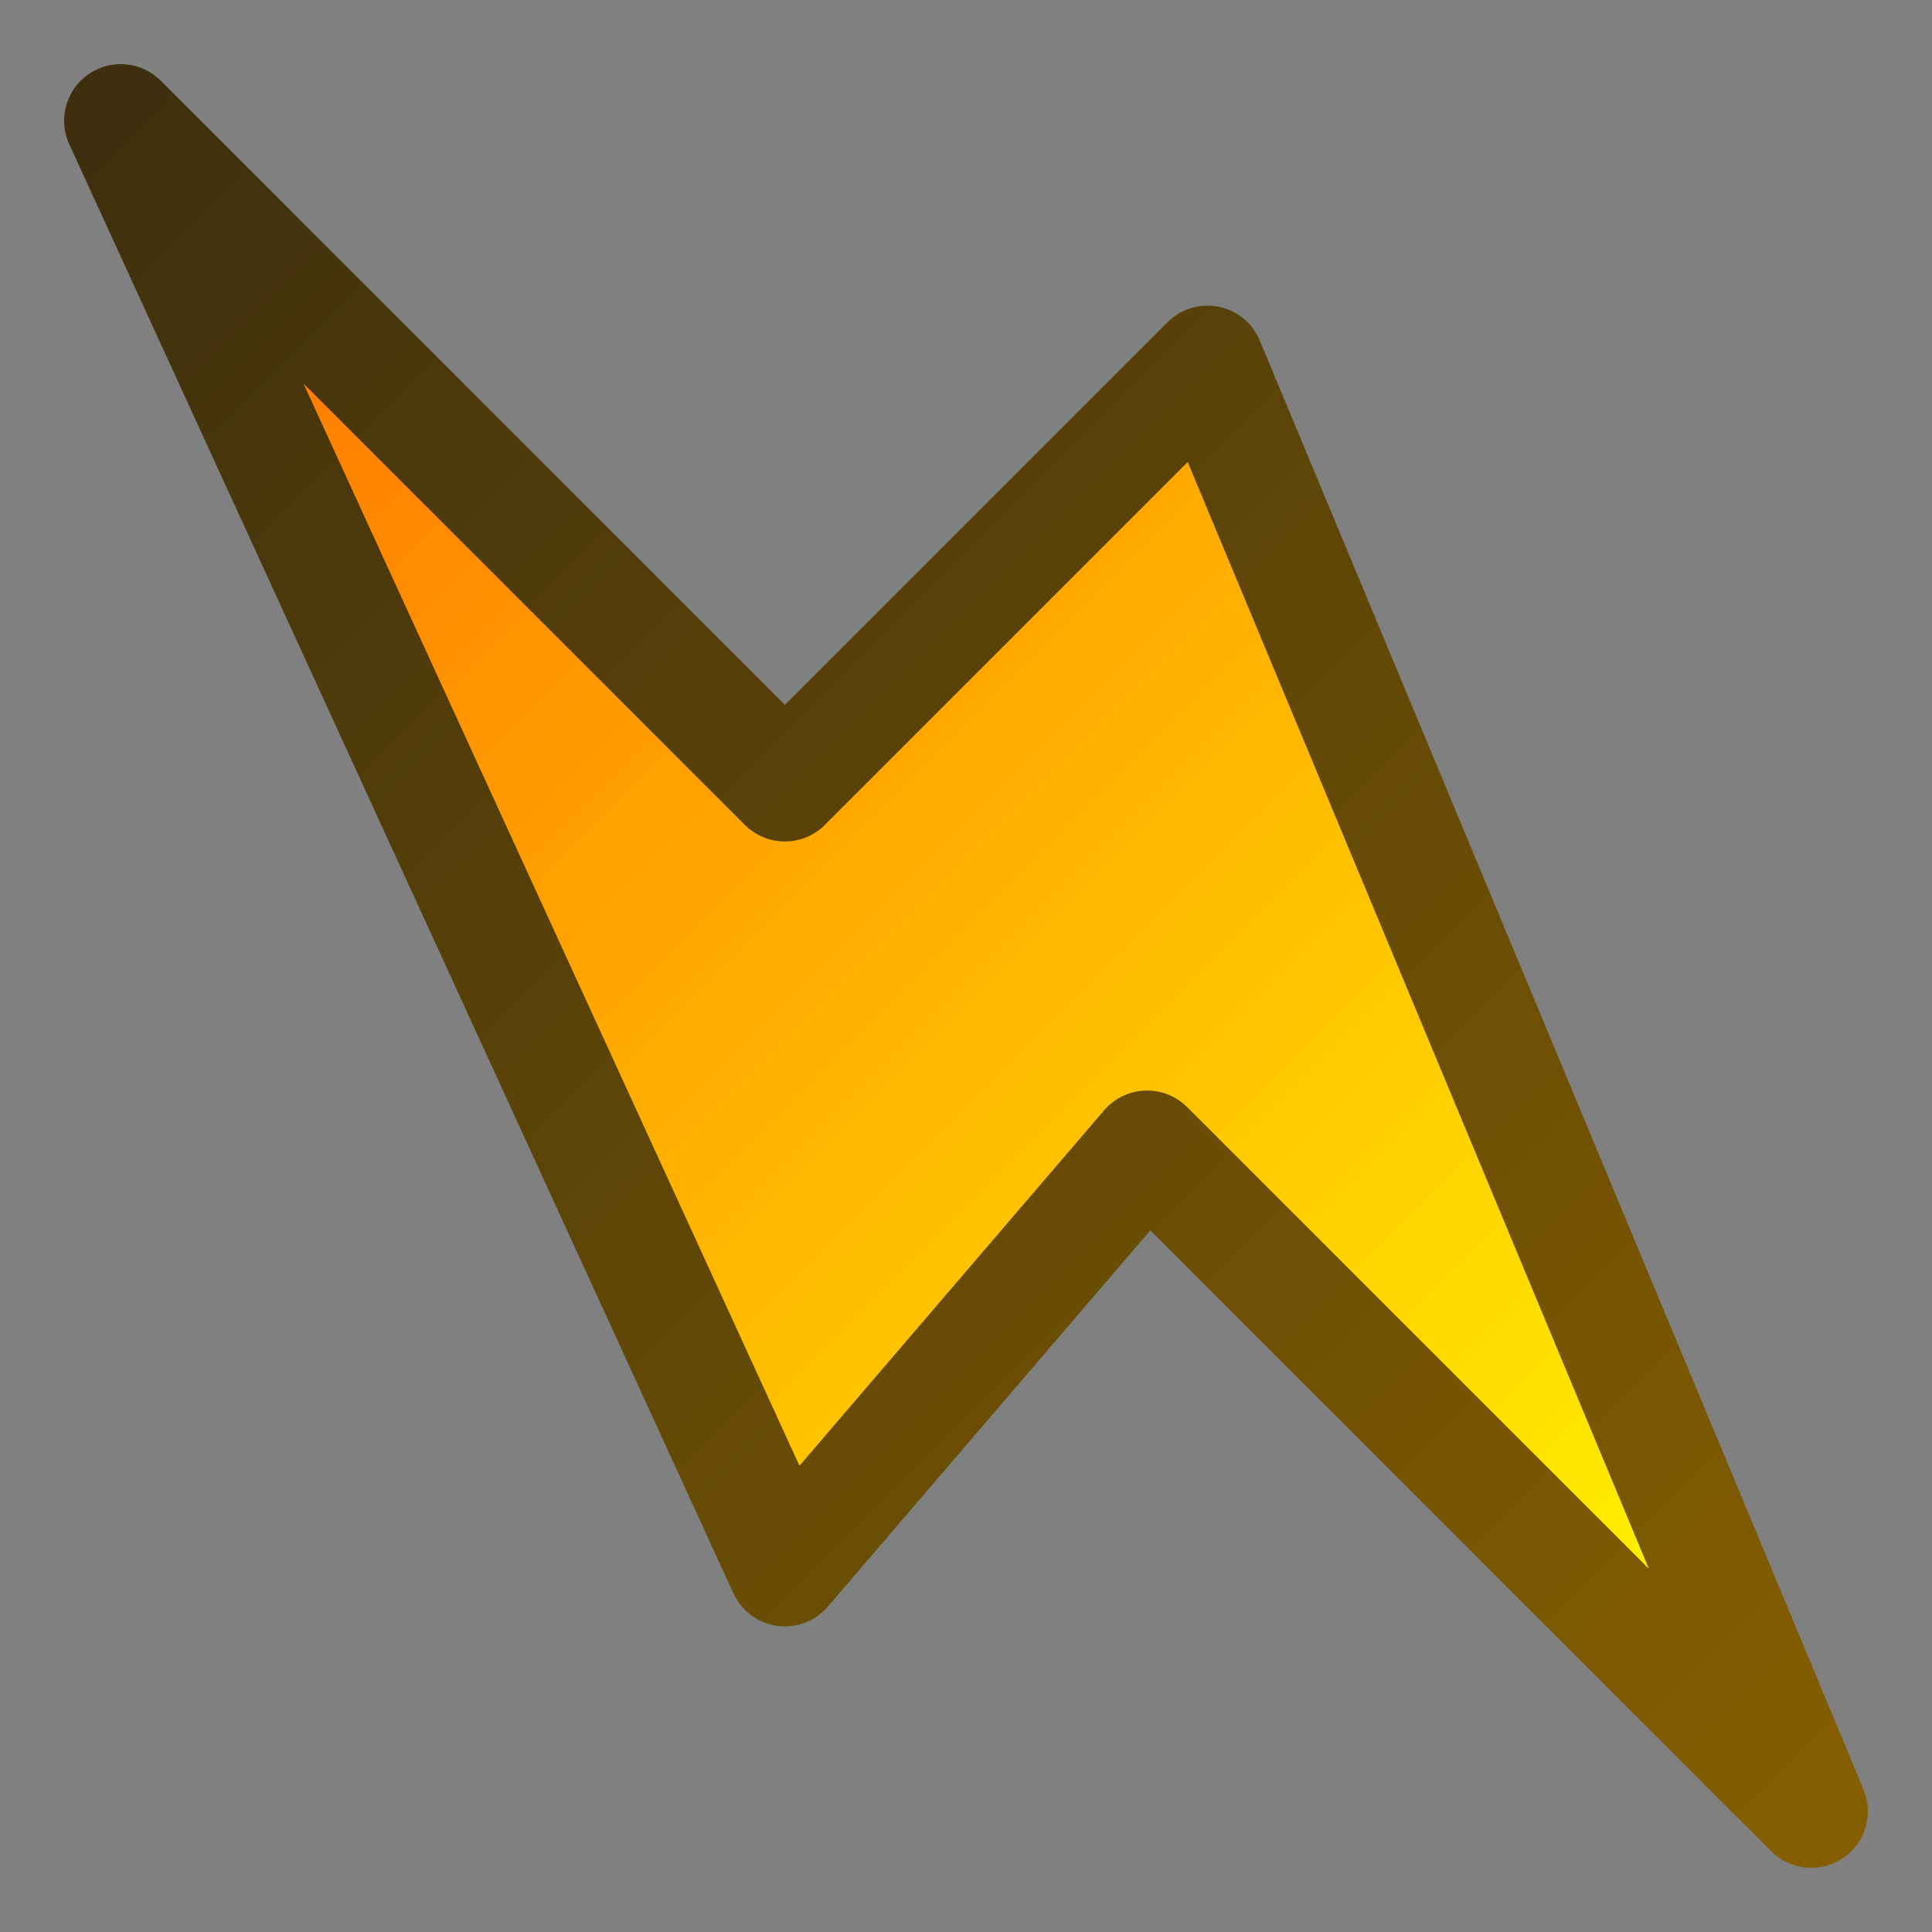 <?xml version="1.0" encoding="UTF-8" standalone="no"?>
<svg xmlns="http://www.w3.org/2000/svg" width="256" height="256" viewBox="0 0 256 256" version="1.1">
  <rect x="0" y="0" width="256" height="256" fill="#808080" stroke="none"/>
  <defs id="gradient-defs">
    <linearGradient id="fill-gradient"   x1="16" y1="16" x2="240" y2="240" gradientUnits="userSpaceOnUse">
      <stop offset="0" style="stop-color: #ff6b00; stop-opacity: 1" />
      <stop offset="1" style="stop-color: #ffff00; stop-opacity: 1" />
    </linearGradient>
    <linearGradient id="stroke-gradient" x1="16" y1="16" x2="240" y2="240" gradientUnits="userSpaceOnUse">
      <stop offset="0" style="stop-color: #3e300e; stop-opacity: 1" />
      <stop offset="1" style="stop-color: #845e00; stop-opacity: 1" />
    </linearGradient>
  </defs>
  <path style="fill: url(#fill-gradient);
               fill-rule: evenodd;
               stroke: url(#stroke-gradient); 
               stroke-width: 15;
               stroke-linejoin: round;"
        d="m 16,16 88,192 48,-56 88,88 -80,-192 -56,56 z"/>
</svg>
